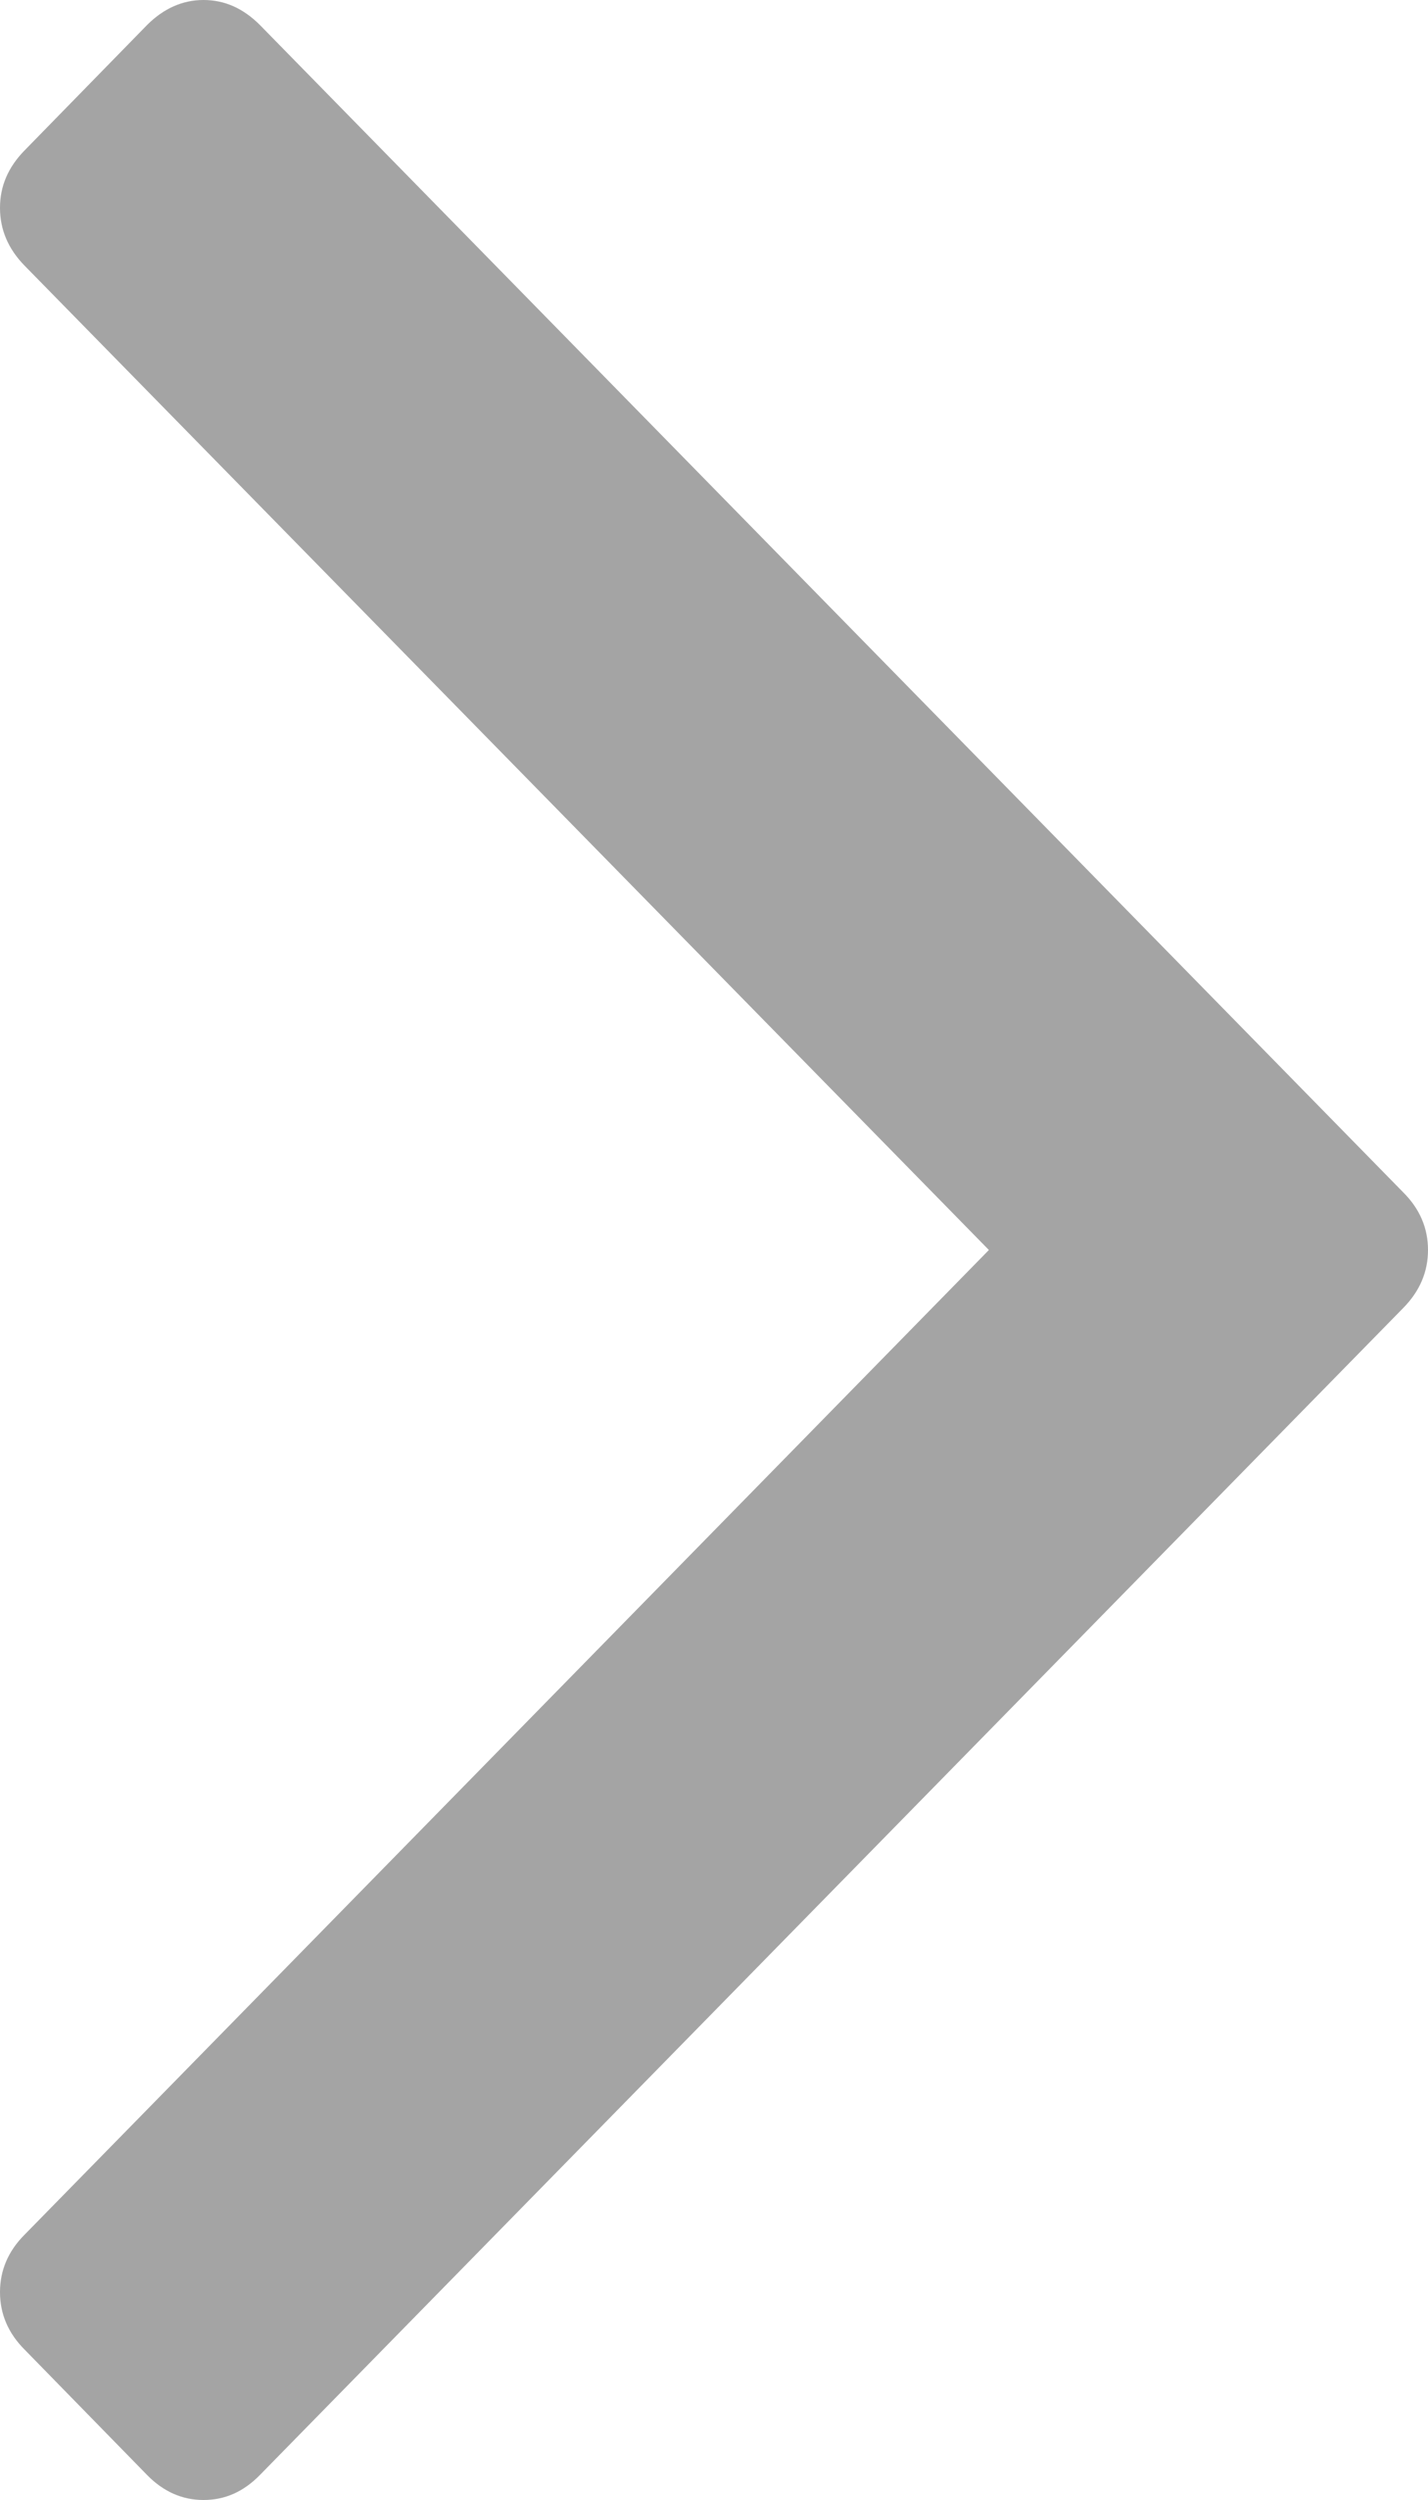 <?xml version="1.0" encoding="utf-8" ?>
<svg xmlns="http://www.w3.org/2000/svg" xmlns:xlink="http://www.w3.org/1999/xlink" width="4" height="7">
	<defs>
		<clipPath id="clip_0">
			<rect width="4" height="7" clip-rule="evenodd"/>
		</clipPath>
	</defs>
	<g clip-path="url(#clip_0)">
		<path fill="rgb(164,164,164)" stroke="none" d="M3.931 3.339L0.728 0.07C0.682 0.024 0.63 0 0.57 0C0.511 0 0.458 0.024 0.412 0.07L0.069 0.421C0.023 0.468 0 0.521 0 0.582C0 0.643 0.023 0.697 0.069 0.744L2.77 3.5L0.069 6.257C0.023 6.303 0 6.357 0 6.418C0 6.479 0.023 6.533 0.069 6.579L0.412 6.93C0.458 6.977 0.511 7 0.57 7C0.63 7 0.682 6.977 0.728 6.93L3.931 3.662C3.977 3.615 4 3.561 4 3.5C4 3.439 3.977 3.385 3.931 3.339"/>
	</g>

</svg>